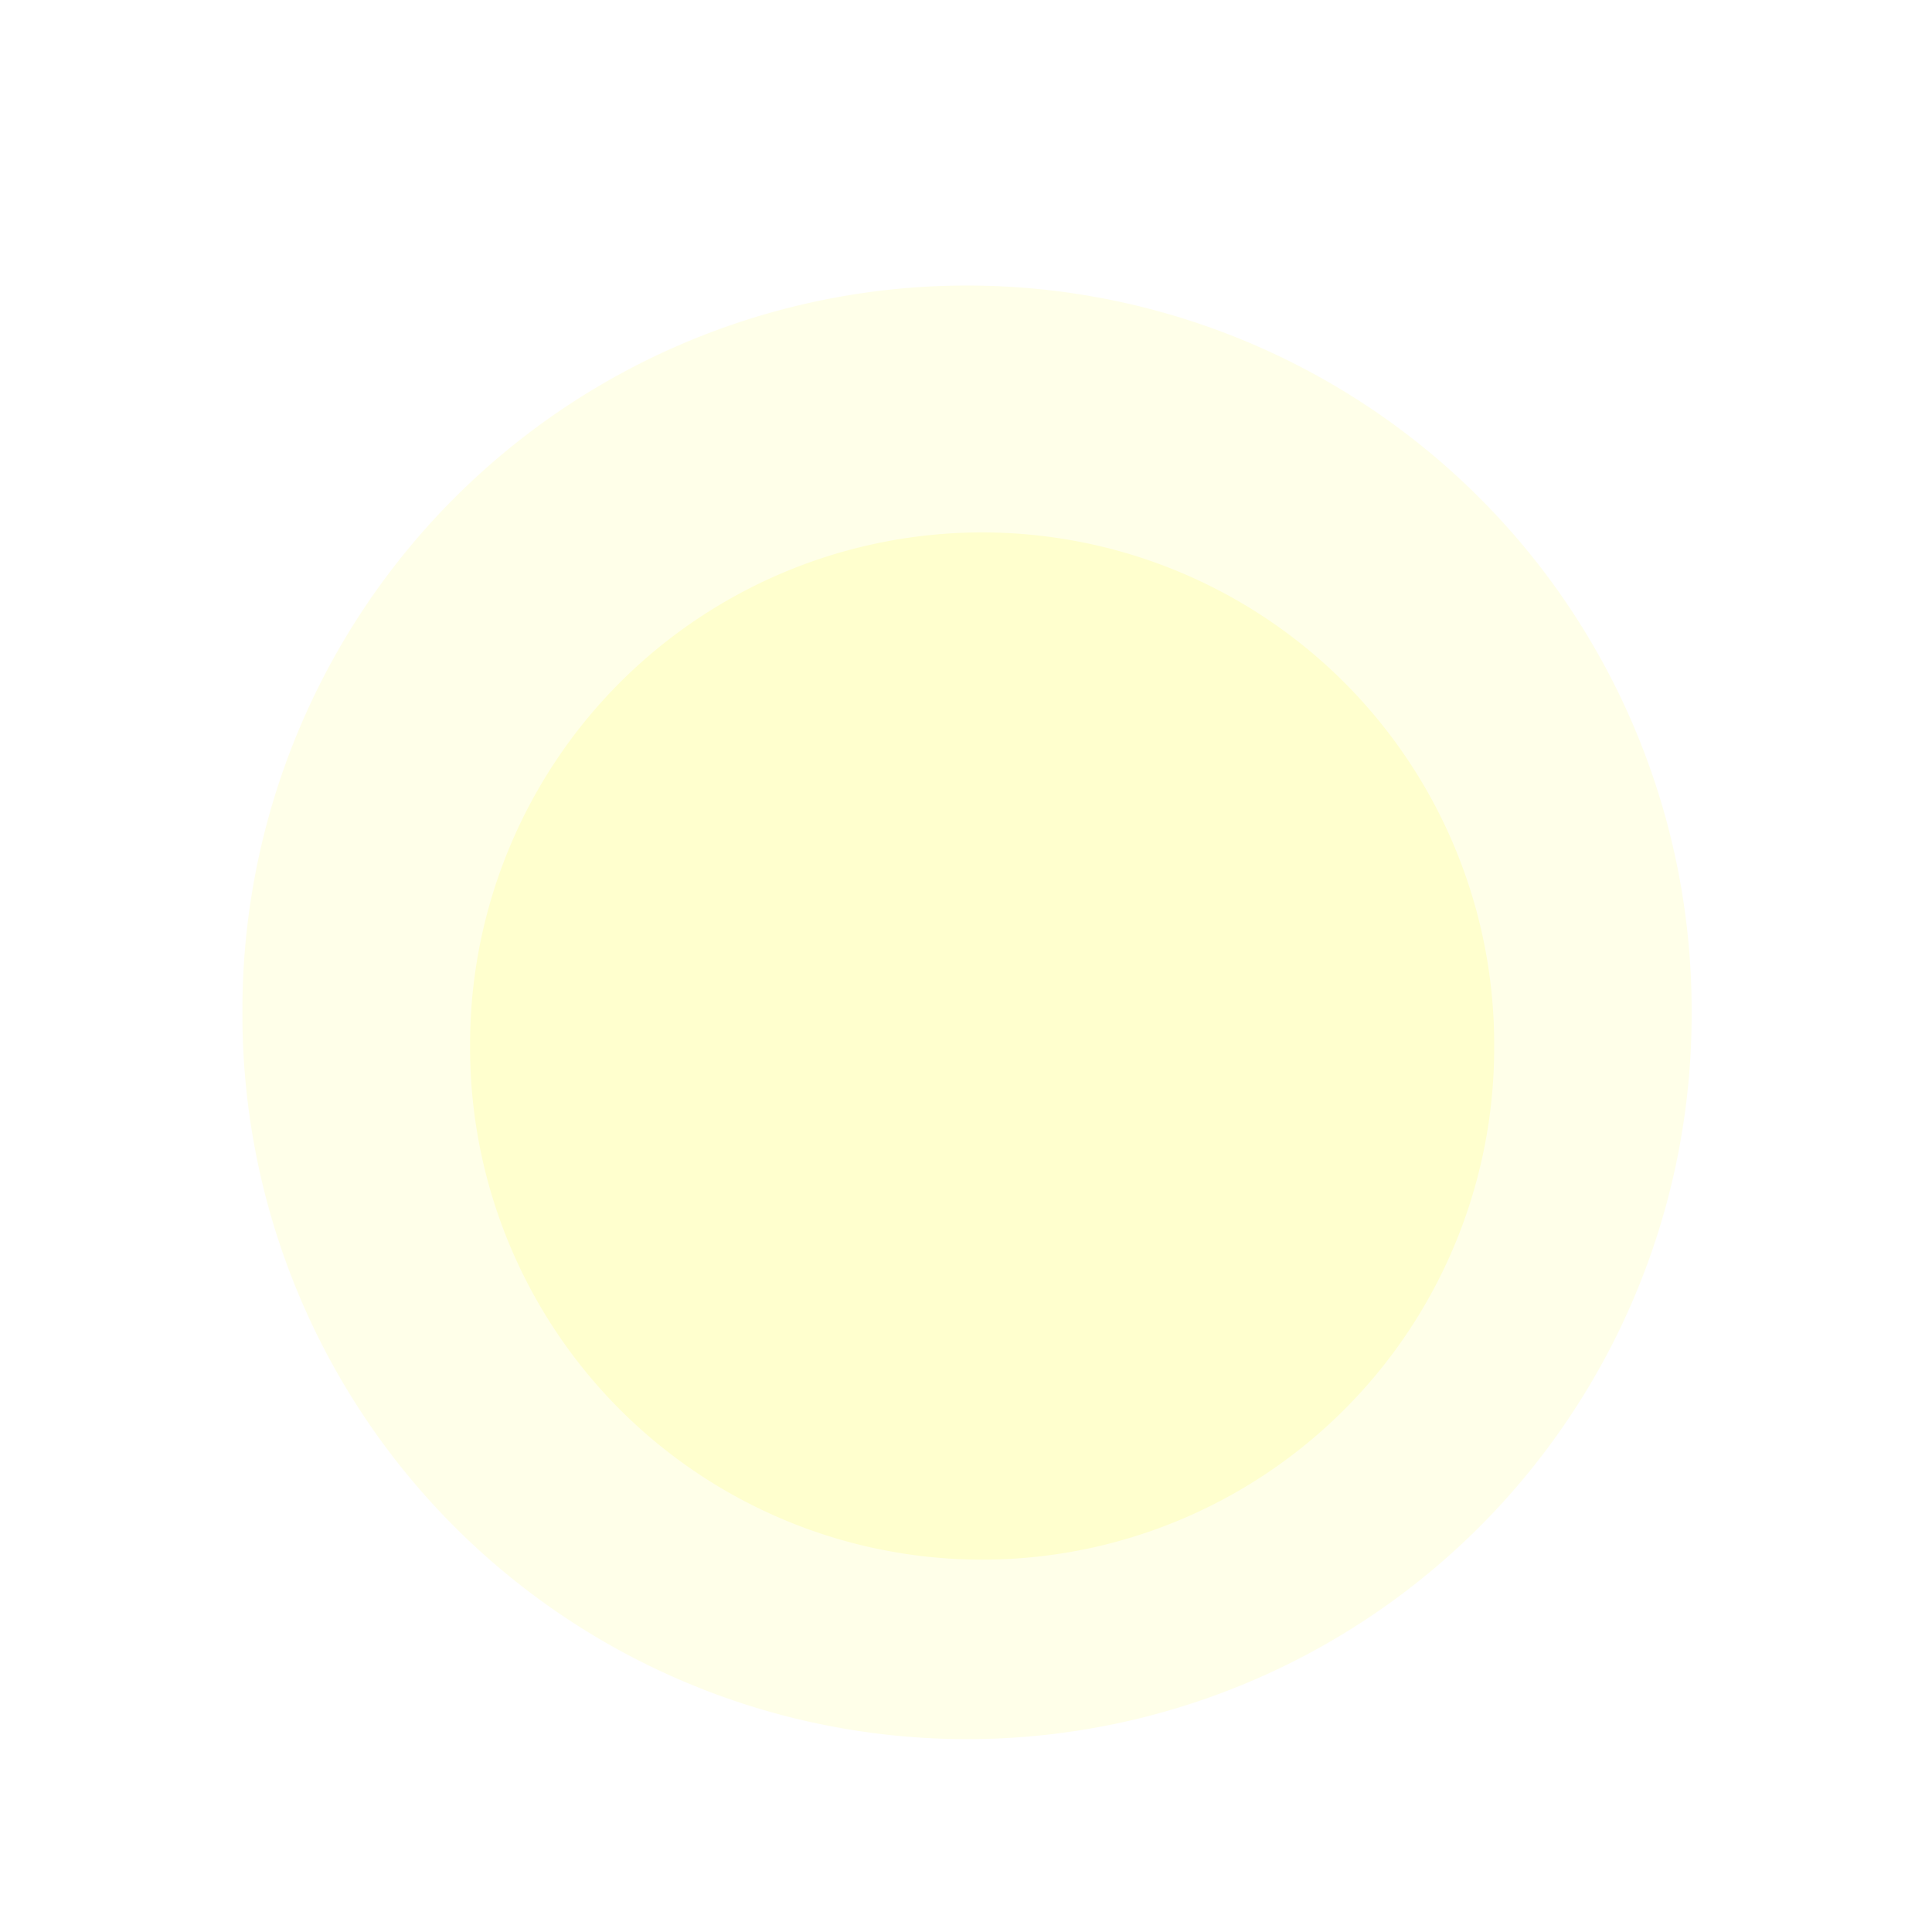 <?xml version="1.0" encoding="UTF-8" standalone="no"?>
<!-- Created with Inkscape (http://www.inkscape.org/) -->

<svg
   xmlns:dc="http://purl.org/dc/elements/1.1/"
   xmlns:cc="http://creativecommons.org/ns#"
   xmlns:rdf="http://www.w3.org/1999/02/22-rdf-syntax-ns#"
   xmlns:svg="http://www.w3.org/2000/svg"
   xmlns="http://www.w3.org/2000/svg"
   xmlns:sodipodi="http://sodipodi.sourceforge.net/DTD/sodipodi-0.dtd"
   xmlns:inkscape="http://www.inkscape.org/namespaces/inkscape"
   width="493.757"
   height="493.757"
   viewBox="0 0 130.64 130.64"
   version="1.1"
   id="svg23489"
   inkscape:version="0.48.5 r10040"
   sodipodi:docname="New document 24"
   tags="sun, sunshine">
  <defs
     id="defs23483">
    <filter
       color-interpolation-filters="sRGB"
       inkscape:collect="always"
       id="filter20312"
       x="-0.167"
       width="1.334"
       y="-0.167"
       height="1.334">
      <feGaussianBlur
         inkscape:collect="always"
         stdDeviation="15.149"
         id="feGaussianBlur20314" />
    </filter>
  </defs>
  <sodipodi:namedview
     id="base"
     pagecolor="#7d848b"
     bordercolor="#666666"
     borderopacity="1.0"
     inkscape:pageopacity="1"
     inkscape:pageshadow="2"
     inkscape:zoom="0.85235729"
     inkscape:cx="364.34416"
     inkscape:cy="215.02099"
     inkscape:document-units="px"
     inkscape:current-layer="layer1"
     showgrid="false"
     inkscape:pagecheckerboard="false"
     showborder="true"
     units="px"
     inkscape:window-width="1920"
     inkscape:window-height="1017"
     inkscape:window-x="-8"
     inkscape:window-y="-8"
     inkscape:window-maximized="1"
     inkscape:showpageshadow="false"
     guidetolerance="28"
     fit-margin-top="0"
     fit-margin-left="0"
     fit-margin-right="0"
     fit-margin-bottom="0">
    <inkscape:grid
       type="xygrid"
       id="grid24034"
       spacingx="1px"
       spacingy="1px"
       empspacing="8"
       visible="true"
       enabled="true"
       snapvisiblegridlinesonly="true"
       originx="27.867px"
       originy="-227.232px" />
  </sodipodi:namedview>
  <g
     inkscape:label="Layer 1"
     inkscape:groupmode="layer"
     id="layer1"
     transform="translate(7.373,-106.238)">
    <g
       id="g20316"
       transform="translate(-10.234,-2981.354)">
      <path
         sodipodi:type="arc"
         style="opacity:0.549;color:#000000;fill:#ffffb6;fill-opacity:1;fill-rule:nonzero;stroke:none;stroke-width:12;marker:none;visibility:visible;display:inline;overflow:visible;filter:url(#filter20312);enable-background:accumulate"
         id="path20302"
         sodipodi:cx="261.32074"
         sodipodi:cy="11784.659"
         sodipodi:rx="108.88364"
         sodipodi:ry="108.88364"
         d="m 370.204,11784.659 a 108.884,108.884 0 1 1 -217.767,0 108.884,108.884 0 1 1 217.767,0 z"
         transform="matrix(0.45,0,0,0.45,-49.344,-2147.052)" />
      <path
         transform="matrix(0.318,0,0,0.318,-13.828,-589.198)"
         d="m 370.204,11784.659 a 108.884,108.884 0 1 1 -217.767,0 108.884,108.884 0 1 1 217.767,0 z"
         sodipodi:ry="108.88364"
         sodipodi:rx="108.88364"
         sodipodi:cy="11784.659"
         sodipodi:cx="261.32074"
         id="path17571"
         style="color:#000000;fill:#ffffce;fill-opacity:1;fill-rule:nonzero;stroke:none;stroke-width:12;marker:none;visibility:visible;display:inline;overflow:visible;enable-background:accumulate"
         sodipodi:type="arc" />
    </g>
  </g>
</svg>
